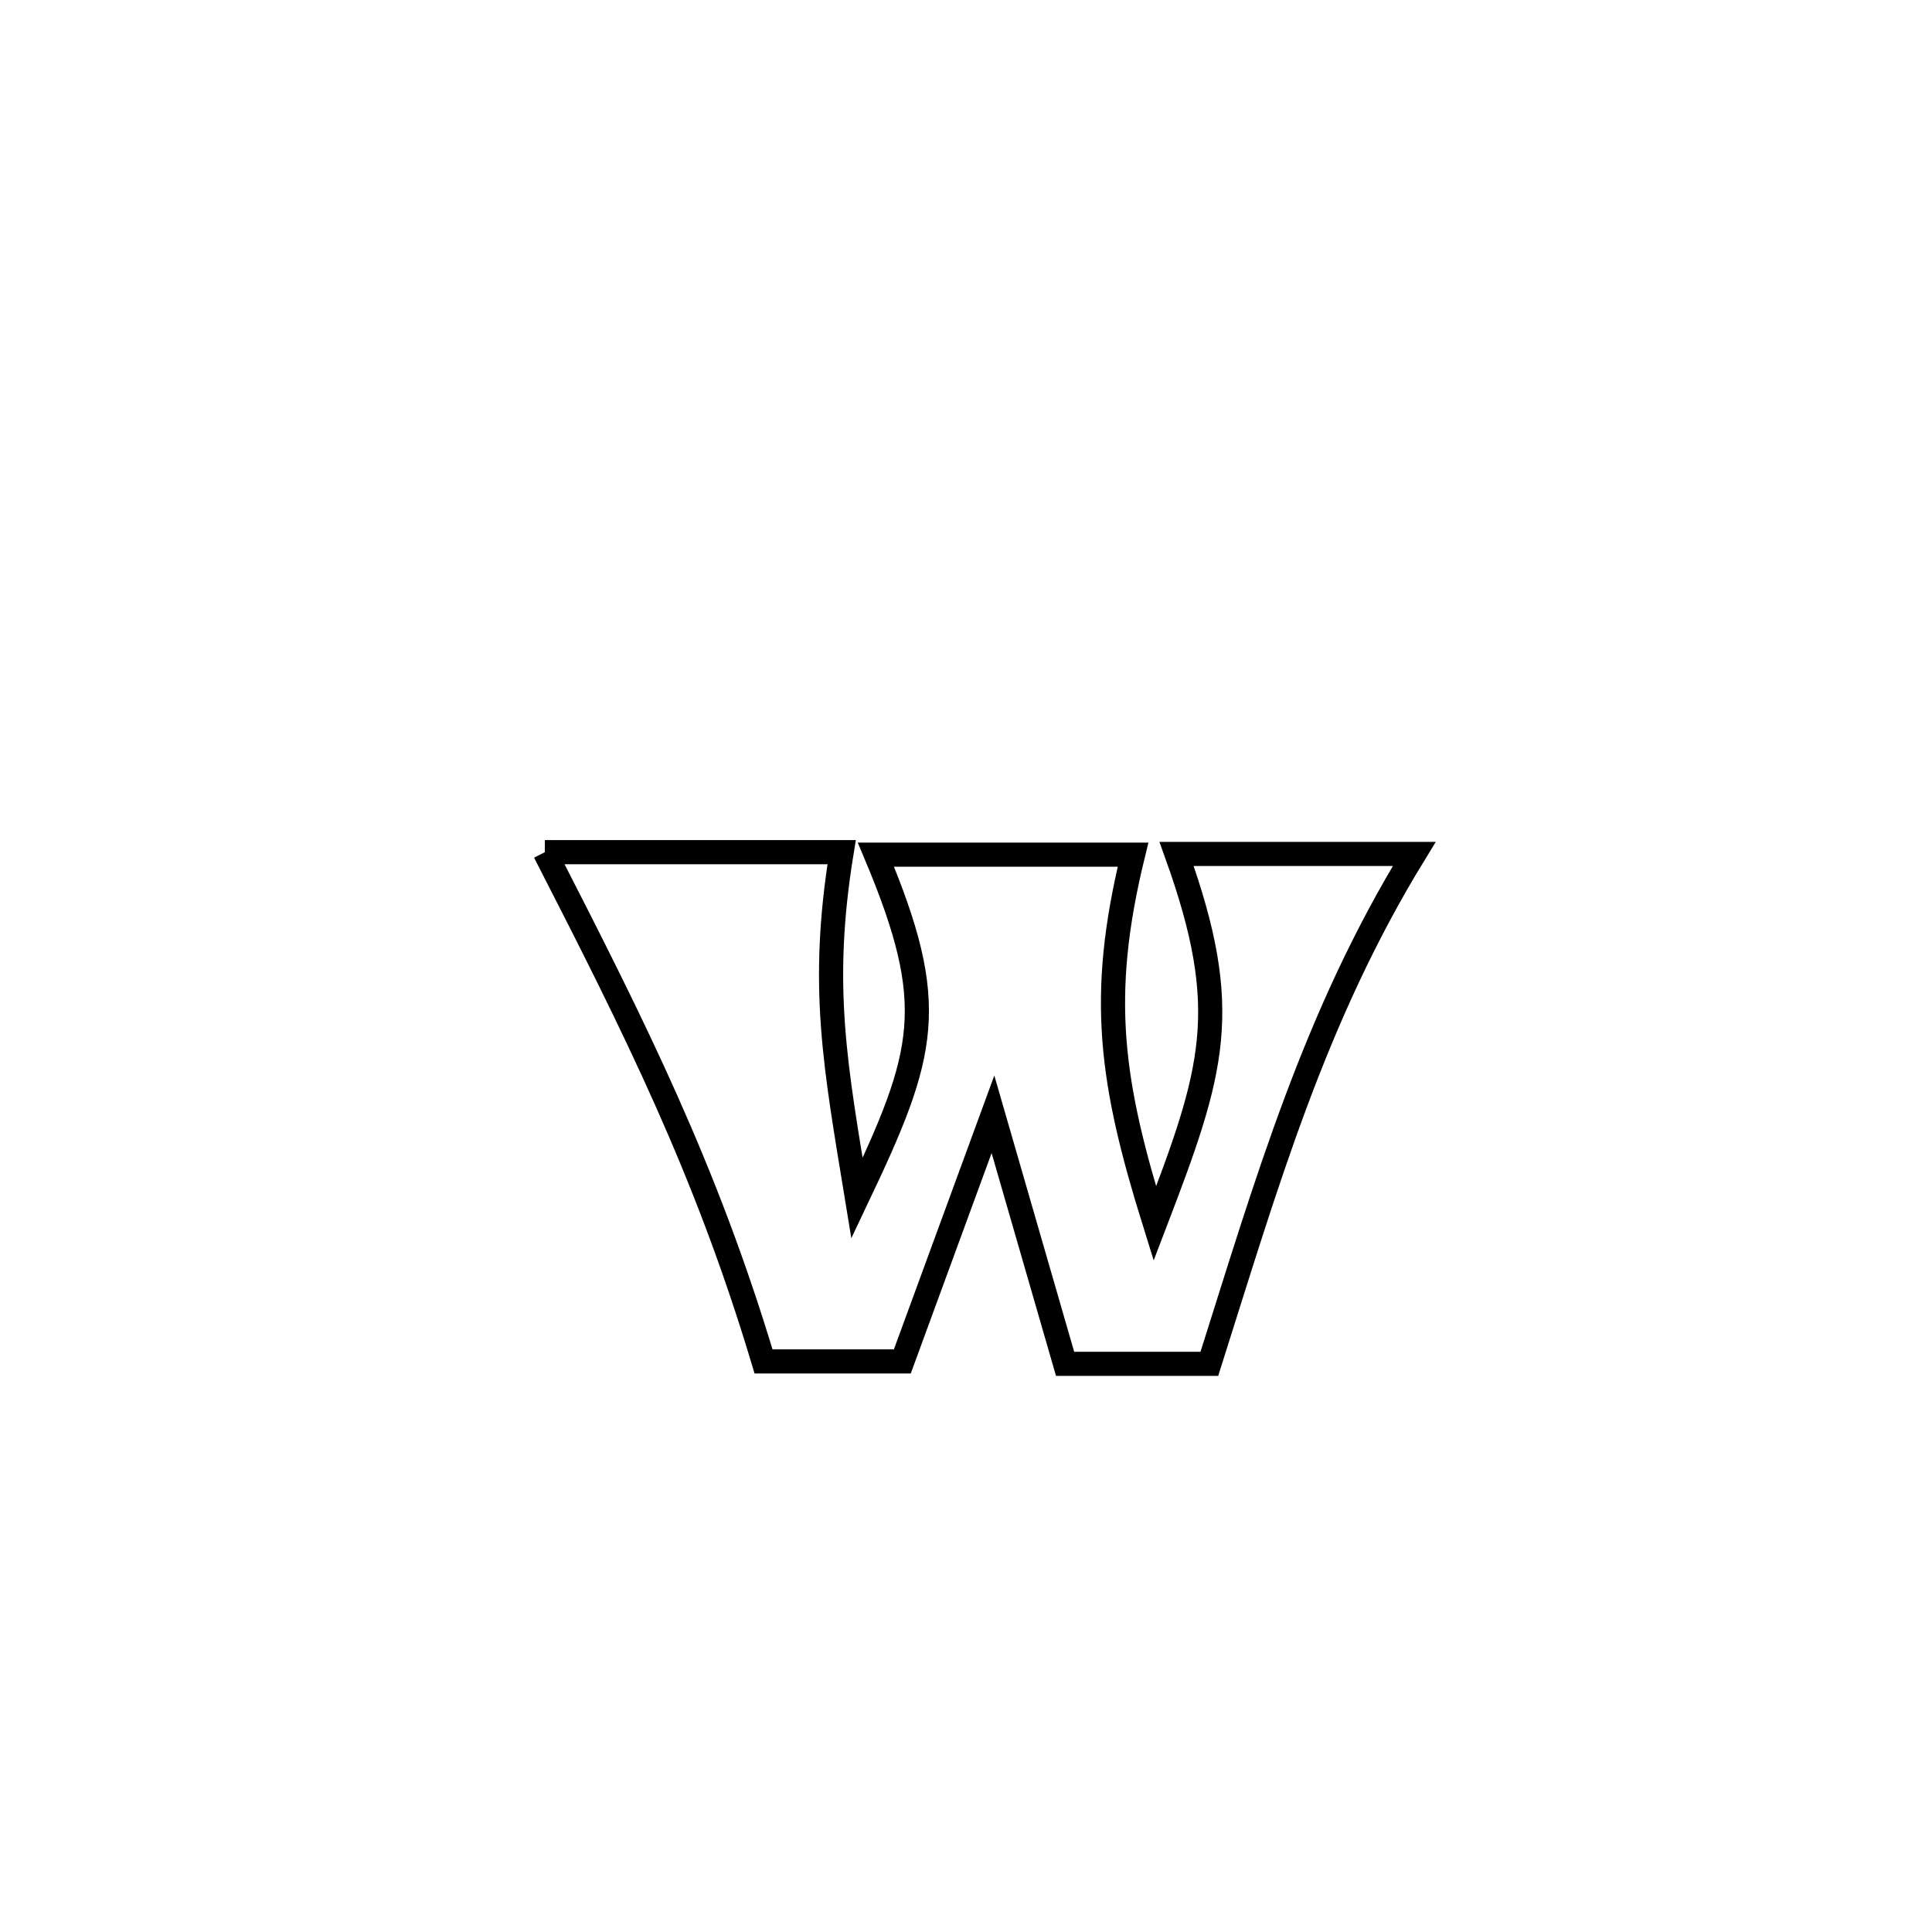 <svg xmlns="http://www.w3.org/2000/svg" viewBox="0.0 0.0 24.0 24.0" height="200px" width="200px"><path fill="none" stroke="black" stroke-width=".3" stroke-opacity="1.0"  filling="0" d="M6.768 10.586 L6.768 10.586 C7.997 10.586 9.226 10.586 10.455 10.586 L10.455 10.586 C10.183 12.256 10.378 13.247 10.646 14.884 L10.646 14.884 C11.506 13.075 11.667 12.49 10.881 10.617 L10.881 10.617 C11.946 10.617 13.01 10.617 14.075 10.617 L14.075 10.617 C13.641 12.39 13.802 13.456 14.346 15.2 L14.346 15.2 C15.077 13.292 15.315 12.554 14.616 10.608 L14.616 10.608 C14.907 10.608 17.322 10.608 17.568 10.608 L17.568 10.608 C16.326 12.634 15.737 14.691 15.023 16.942 L15.023 16.942 C14.425 16.942 13.828 16.942 13.231 16.942 L13.231 16.942 C12.932 15.908 12.634 14.875 12.335 13.842 L12.335 13.842 C12.18 14.265 11.381 16.443 11.209 16.912 L11.209 16.912 C10.635 16.912 10.06 16.912 9.485 16.912 L9.485 16.912 C8.769 14.523 7.888 12.771 6.768 10.586 L6.768 10.586"></path></svg>